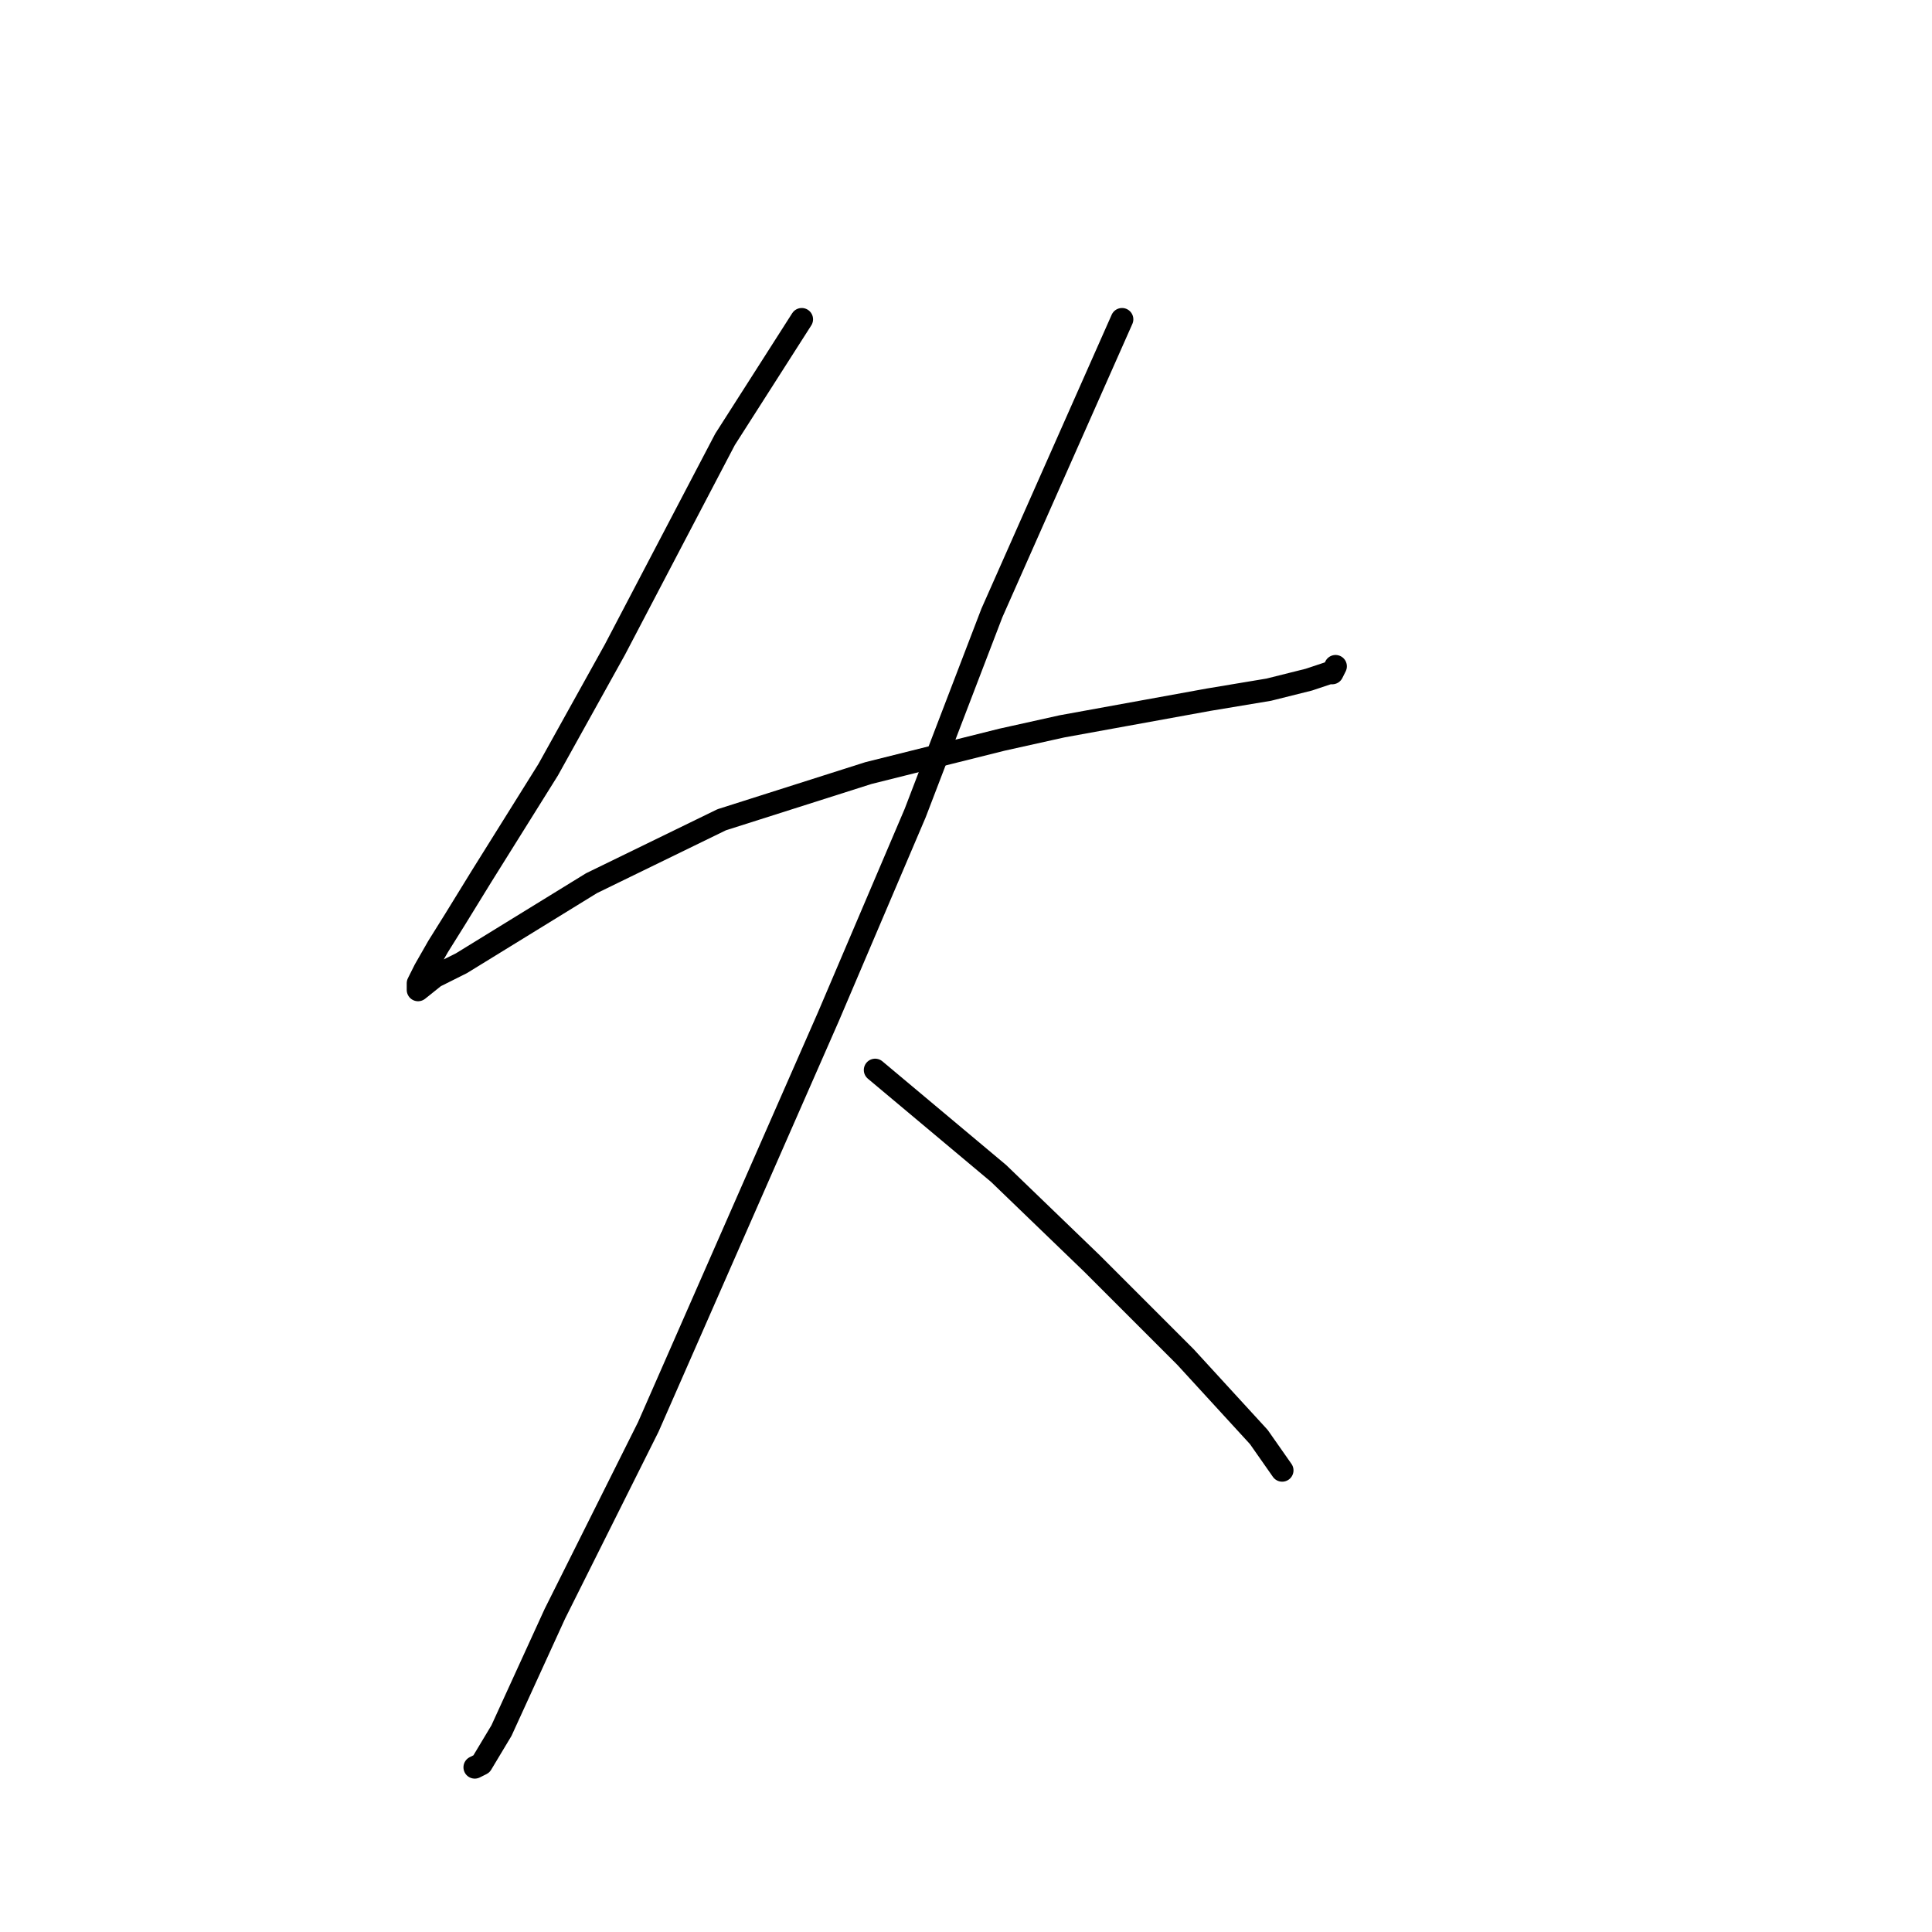 <?xml version="1.0" standalone="no"?>
    <svg width="256" height="256" xmlns="http://www.w3.org/2000/svg" version="1.1">
    <polyline stroke="black" stroke-width="3" stroke-linecap="round" fill="transparent" stroke-linejoin="round" points="106.234 42.311 96.066 58.226 81.477 86.078 72.636 101.993 63.794 116.14 60.257 121.887 58.047 125.423 56.278 128.518 55.394 130.286 55.394 131.17 57.605 129.402 61.141 127.634 78.383 117.024 95.624 108.624 115.076 102.435 132.759 98.014 140.717 96.246 160.169 92.709 168.126 91.383 173.431 90.056 176.084 89.172 176.526 89.172 176.968 88.288 176.968 88.288 " />
        <polyline stroke="black" stroke-width="3" stroke-linecap="round" fill="transparent" stroke-linejoin="round" points="148.674 42.311 131.433 81.215 121.265 107.74 109.771 134.707 85.898 189.084 73.52 213.841 66.446 229.314 63.794 233.734 62.91 234.177 62.91 234.177 " />
        <polyline stroke="black" stroke-width="3" stroke-linecap="round" fill="transparent" stroke-linejoin="round" points="115.96 141.781 132.317 155.485 144.696 167.422 157.074 179.8 166.8 190.41 169.895 194.831 169.895 194.831 " />
        </svg>